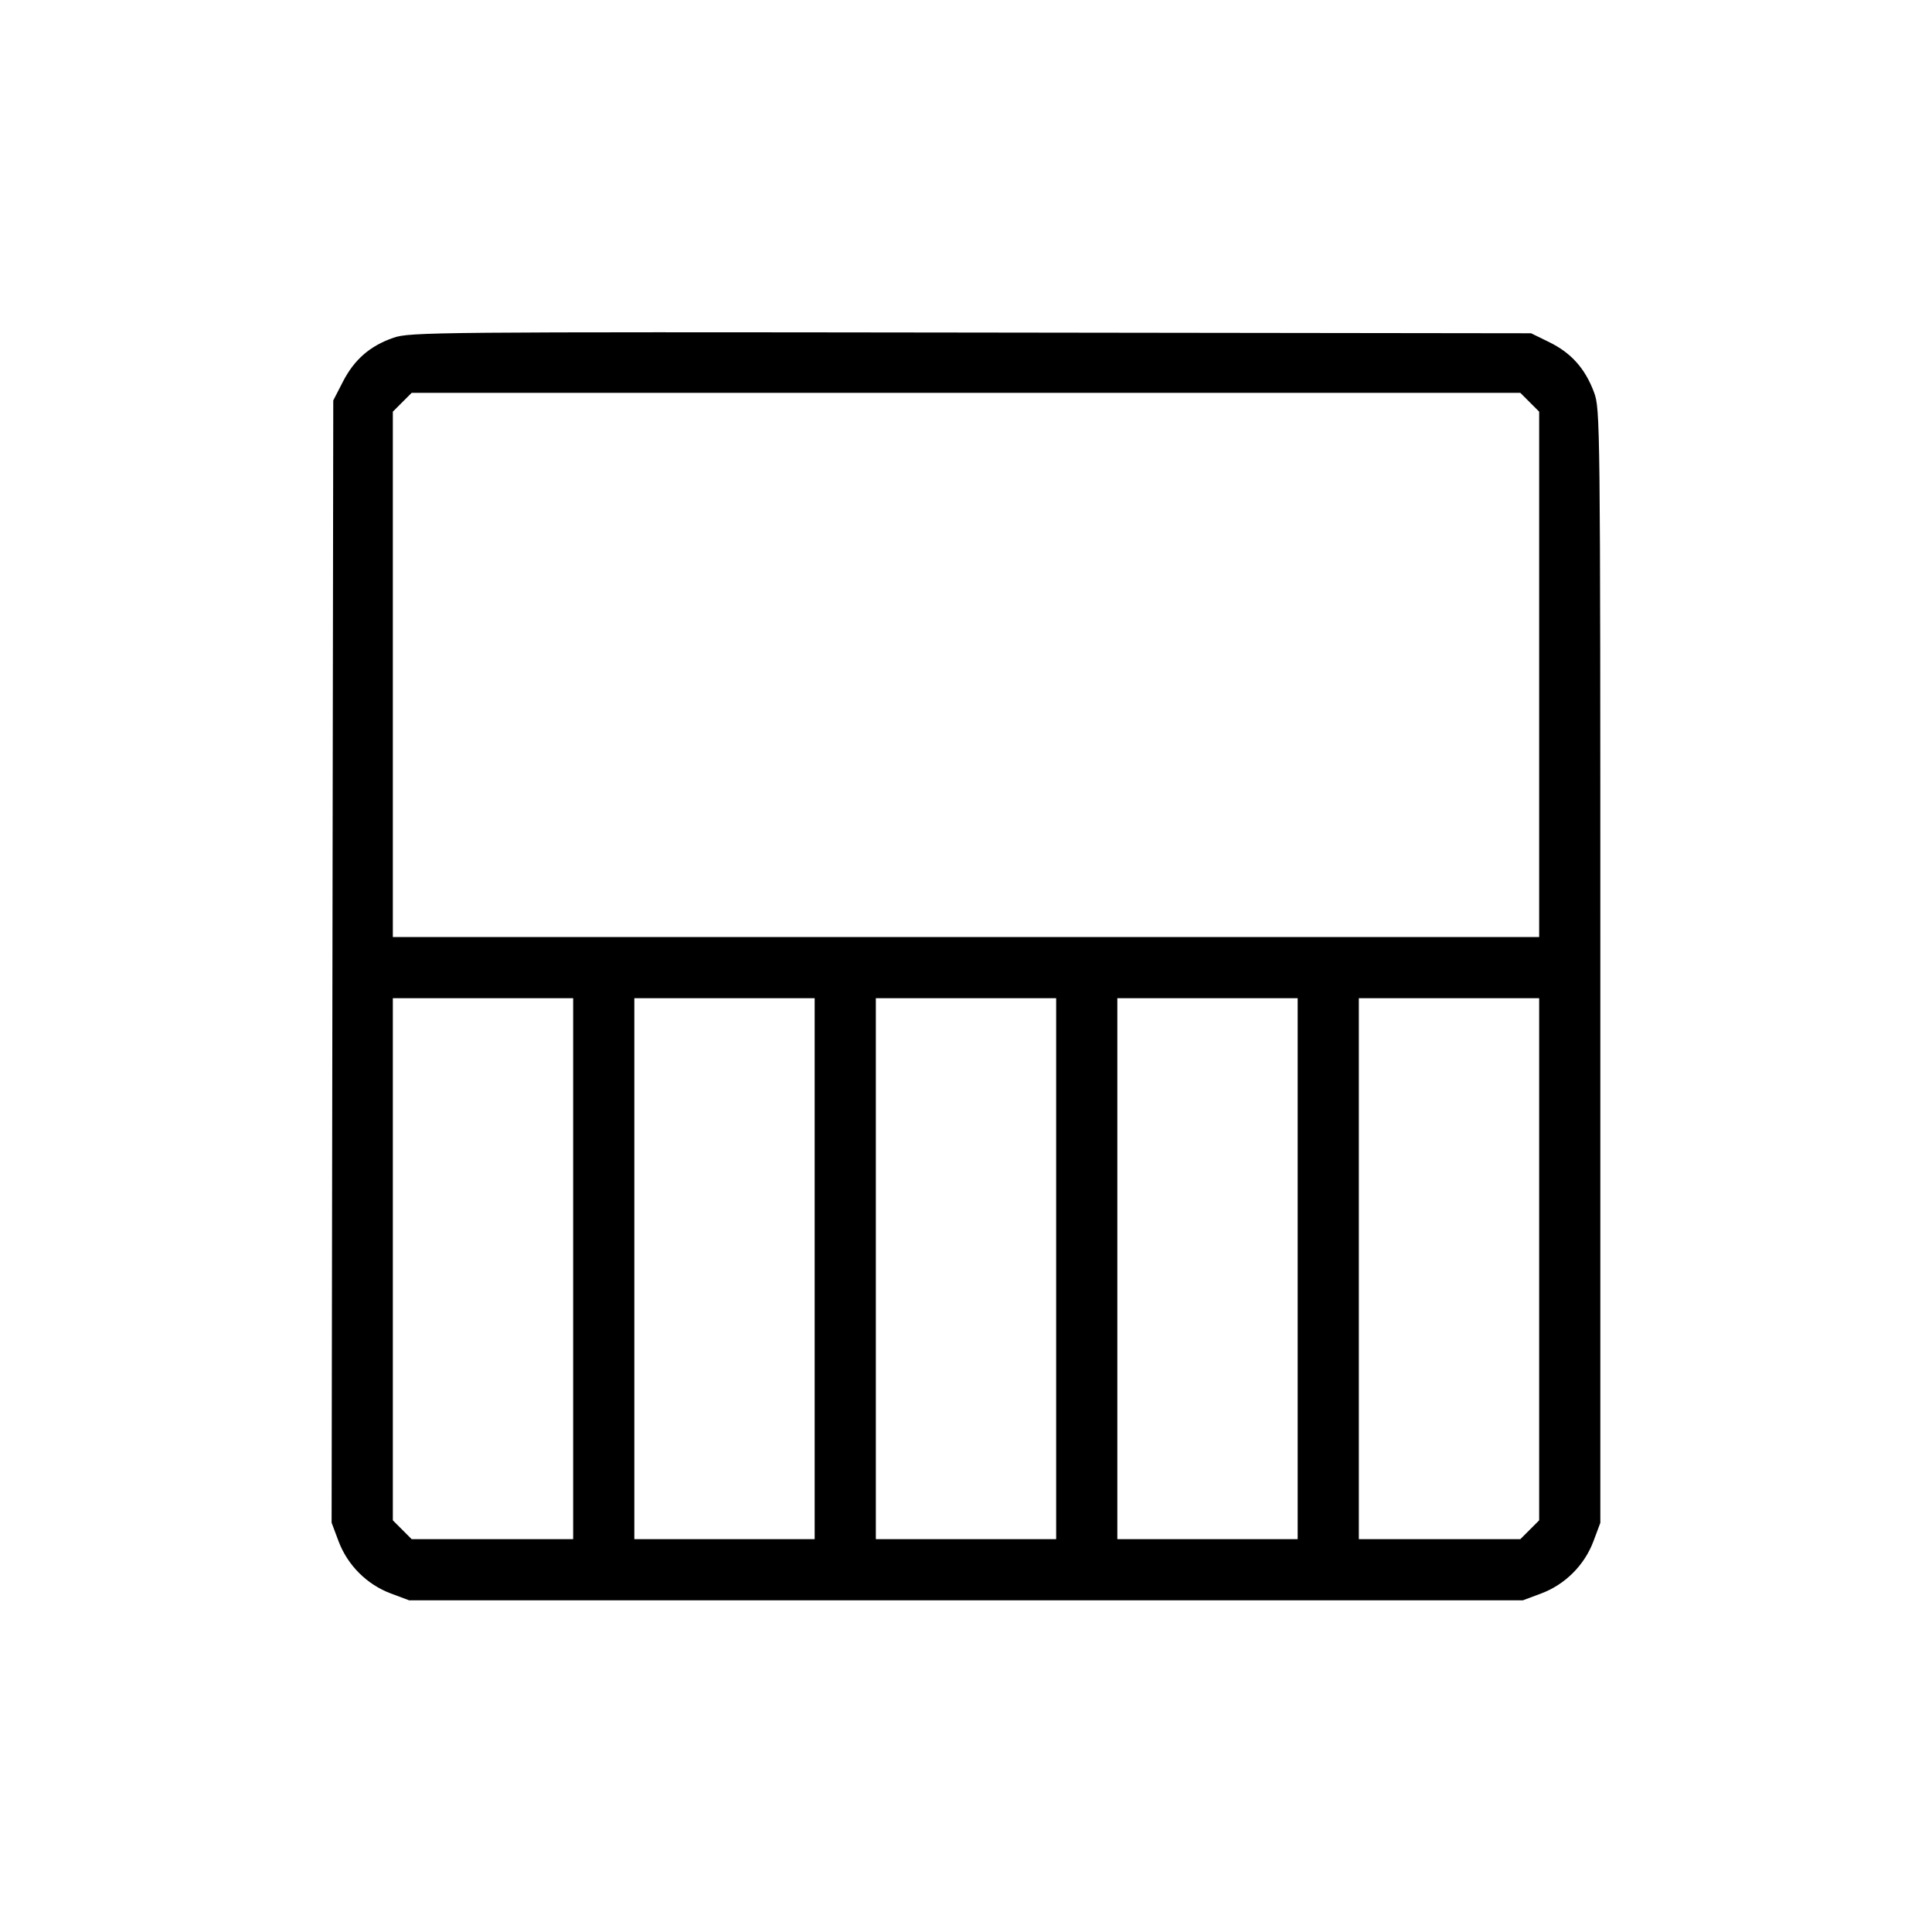 <svg fill="currentColor" viewBox="0 0 256 256" xmlns="http://www.w3.org/2000/svg"><path d="M52.141 44.752 C 49.030 45.830,46.950 47.636,45.440 50.572 L 44.160 53.060 44.050 127.411 L 43.940 201.762 44.852 204.201 C 46.045 207.389,48.607 209.954,51.789 211.144 L 54.219 212.053 128.000 212.053 L 201.781 212.053 204.211 211.144 C 207.389 209.955,209.955 207.389,211.144 204.211 L 212.053 201.781 212.053 128.000 C 212.053 55.515,212.038 54.179,211.209 51.963 C 210.038 48.837,208.197 46.771,205.325 45.360 L 202.880 44.160 128.640 44.065 C 57.596 43.974,54.303 44.003,52.141 44.752 M202.699 53.301 L 203.947 54.548 203.947 89.354 L 203.947 124.160 128.000 124.160 L 52.053 124.160 52.053 89.354 L 52.053 54.548 53.301 53.301 L 54.548 52.053 128.000 52.053 L 201.452 52.053 202.699 53.301 M75.947 168.107 L 75.947 203.947 65.247 203.947 L 54.548 203.947 53.301 202.699 L 52.053 201.452 52.053 166.859 L 52.053 132.267 64.000 132.267 L 75.947 132.267 75.947 168.107 M107.947 168.107 L 107.947 203.947 96.000 203.947 L 84.053 203.947 84.053 168.107 L 84.053 132.267 96.000 132.267 L 107.947 132.267 107.947 168.107 M139.947 168.107 L 139.947 203.947 128.000 203.947 L 116.053 203.947 116.053 168.107 L 116.053 132.267 128.000 132.267 L 139.947 132.267 139.947 168.107 M171.947 168.107 L 171.947 203.947 160.000 203.947 L 148.053 203.947 148.053 168.107 L 148.053 132.267 160.000 132.267 L 171.947 132.267 171.947 168.107 M203.947 166.859 L 203.947 201.452 202.699 202.699 L 201.452 203.947 190.753 203.947 L 180.053 203.947 180.053 168.107 L 180.053 132.267 192.000 132.267 L 203.947 132.267 203.947 166.859 " stroke="none" fill-rule="evenodd"></path></svg>